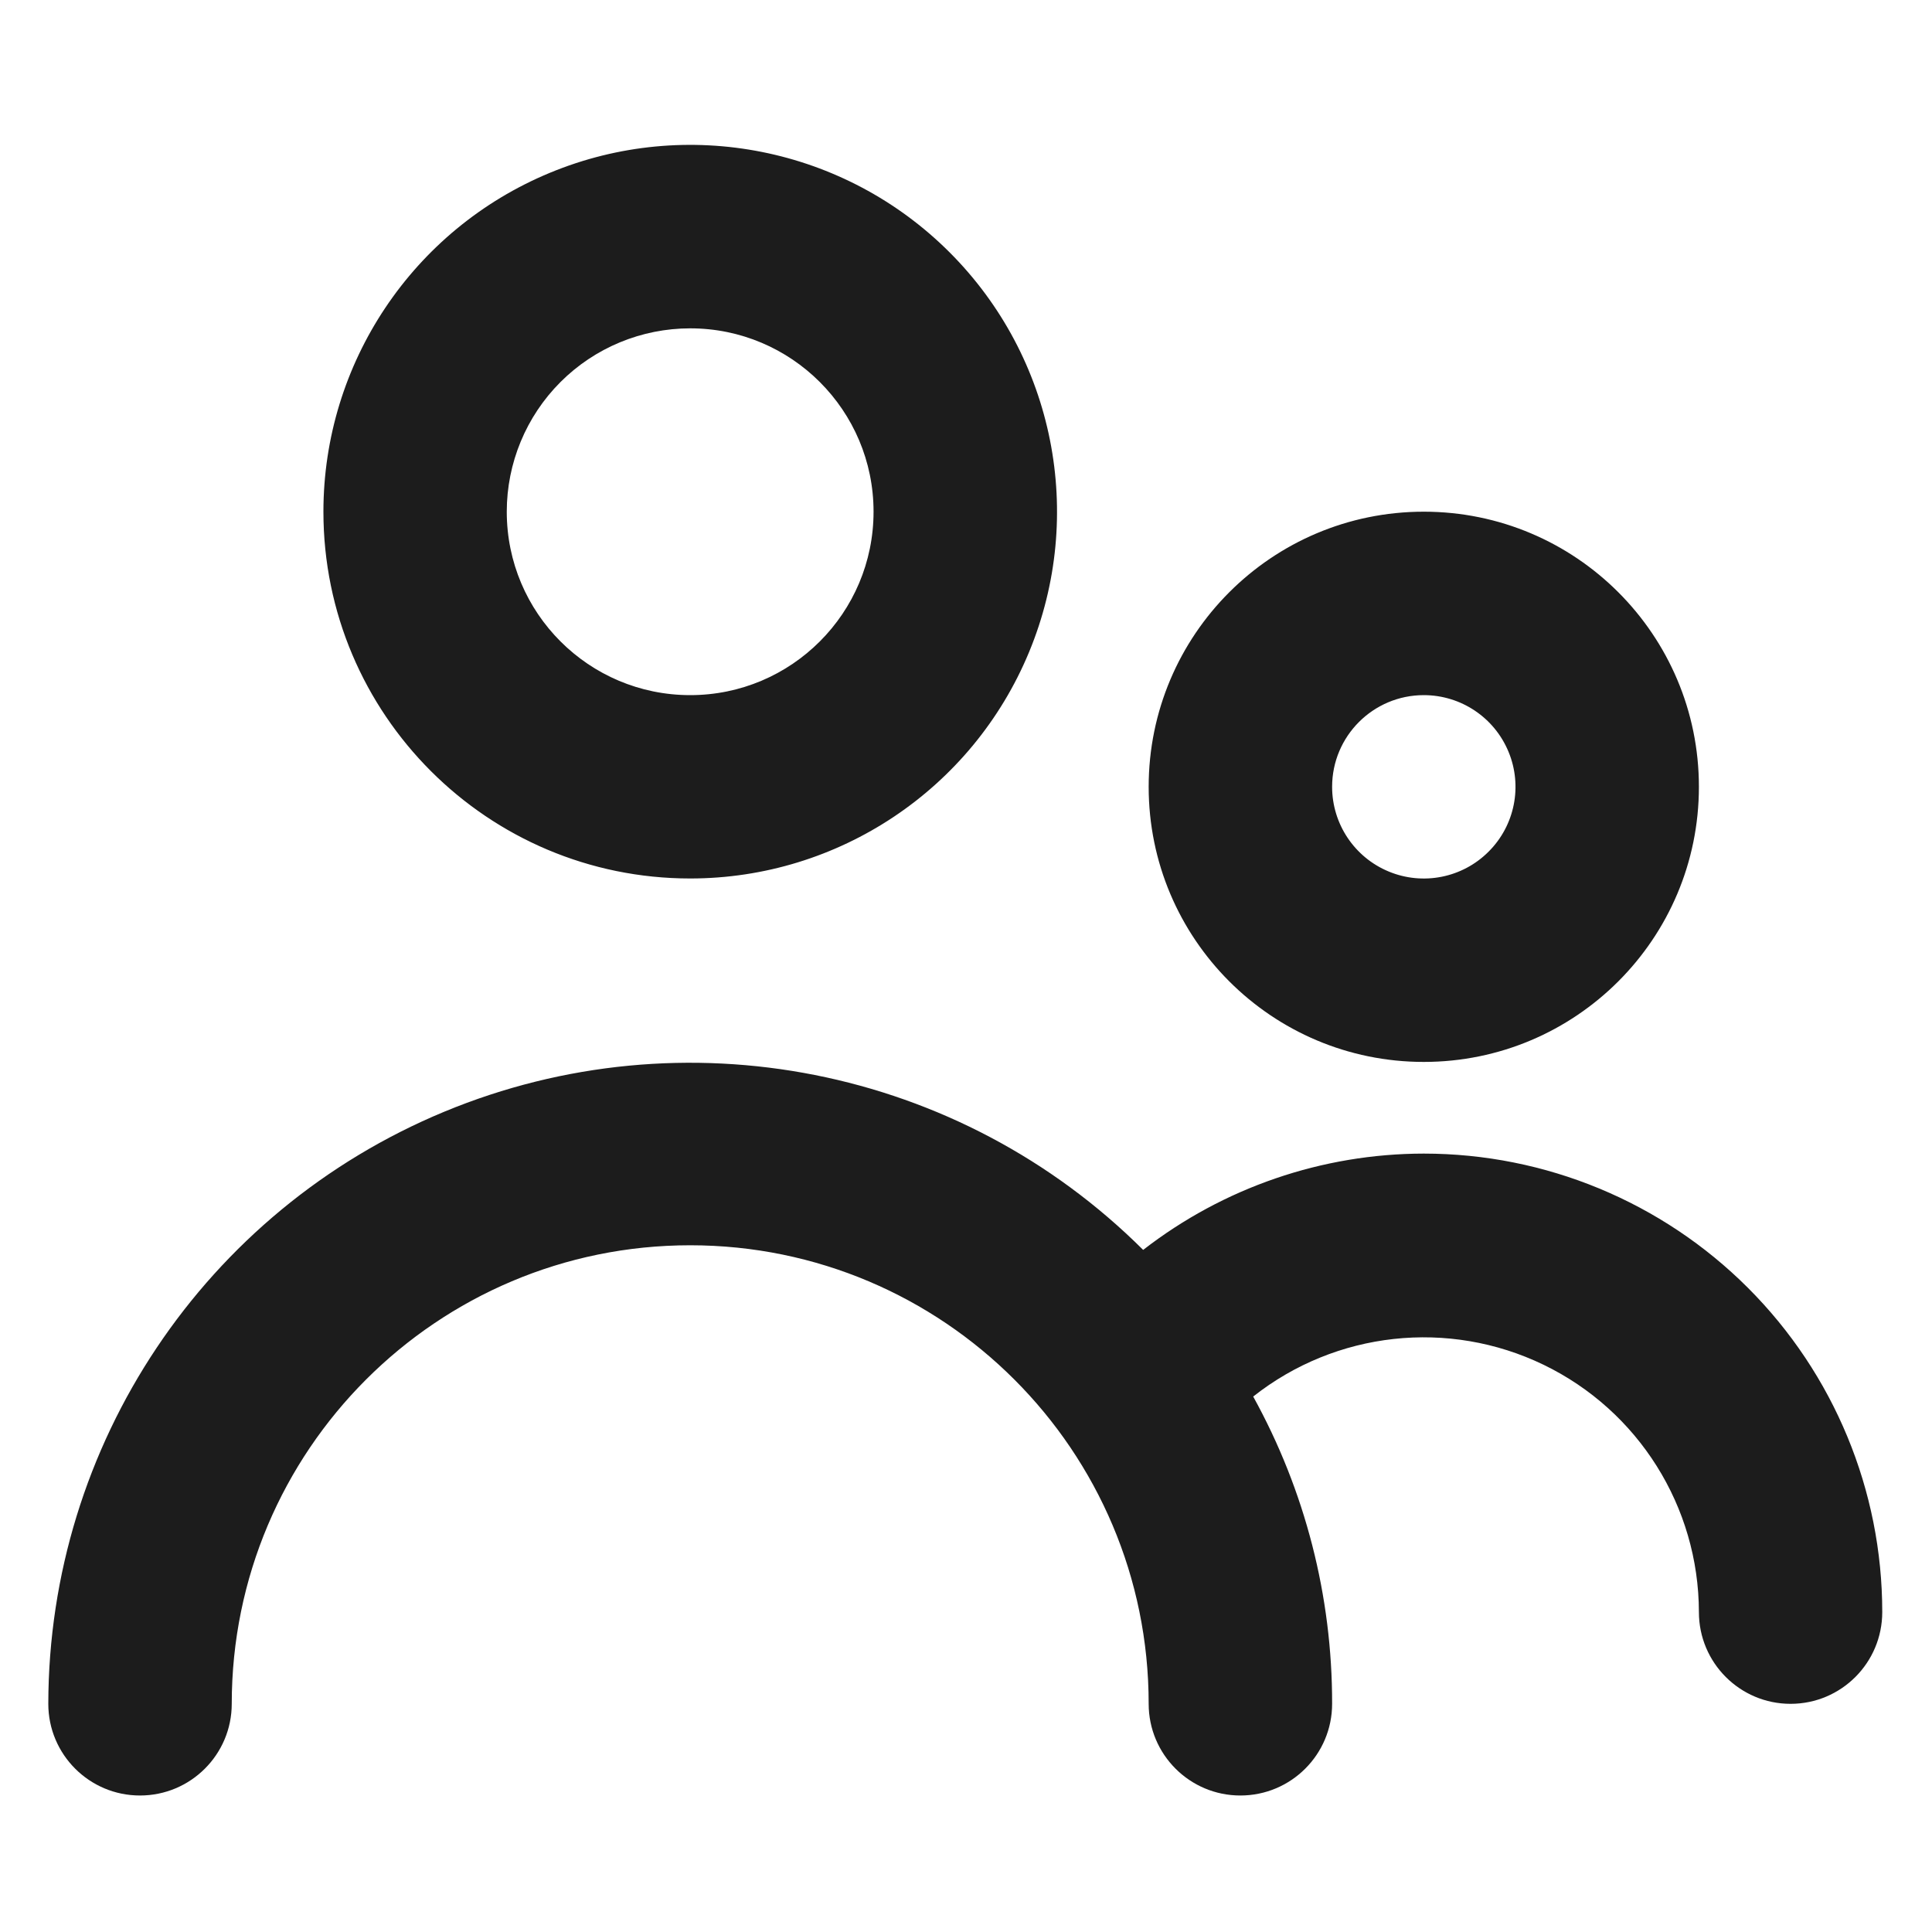 <svg xmlns="http://www.w3.org/2000/svg" width="20" height="20" viewBox="0 0 20 20">
  <g fill="none" fill-rule="evenodd">
    <rect width="20" height="20"/>
    <path fill="#1C1C1C" fill-rule="nonzero" d="M7.145,9.094 C8.681,9.094 10.065,8.169 10.653,6.75 C11.241,5.331 10.916,3.698 9.83,2.612 C8.744,1.526 7.111,1.201 5.692,1.789 C4.273,2.377 3.348,3.761 3.348,5.297 C3.348,7.394 5.048,9.094 7.145,9.094 Z M7.145,3.399 C8.193,3.399 9.043,4.249 9.043,5.297 C9.043,6.346 8.193,7.196 7.145,7.196 C6.096,7.196 5.246,6.346 5.246,5.297 C5.246,4.794 5.446,4.311 5.802,3.955 C6.158,3.599 6.641,3.399 7.145,3.399 Z M14.739,10.993 C16.312,10.993 17.587,9.718 17.587,8.145 C17.587,6.572 16.312,5.297 14.739,5.297 C13.166,5.297 11.891,6.572 11.891,8.145 C11.891,9.718 13.166,10.993 14.739,10.993 Z M14.739,7.196 C15.123,7.196 15.469,7.427 15.616,7.782 C15.763,8.136 15.682,8.545 15.41,8.816 C15.139,9.088 14.73,9.169 14.376,9.022 C14.021,8.875 13.79,8.529 13.79,8.145 C13.79,7.621 14.215,7.196 14.739,7.196 Z M14.739,11.942 C13.687,11.943 12.665,12.294 11.834,12.939 C9.933,11.045 7.079,10.481 4.6,11.508 C2.121,12.536 0.504,14.954 0.5,17.638 C0.5,18.162 0.925,18.587 1.449,18.587 C1.974,18.587 2.399,18.162 2.399,17.638 C2.399,15.016 4.524,12.891 7.145,12.891 C9.766,12.891 11.891,15.016 11.891,17.638 C11.891,18.162 12.316,18.587 12.84,18.587 C13.365,18.587 13.79,18.162 13.79,17.638 C13.792,16.525 13.511,15.431 12.973,14.457 C13.829,13.781 14.996,13.653 15.979,14.128 C16.961,14.603 17.585,15.597 17.587,16.688 C17.587,17.213 18.012,17.638 18.536,17.638 C19.06,17.638 19.485,17.213 19.485,16.688 C19.485,15.429 18.985,14.222 18.095,13.332 C17.205,12.442 15.998,11.942 14.739,11.942 Z"/>
  </g>
</svg>
